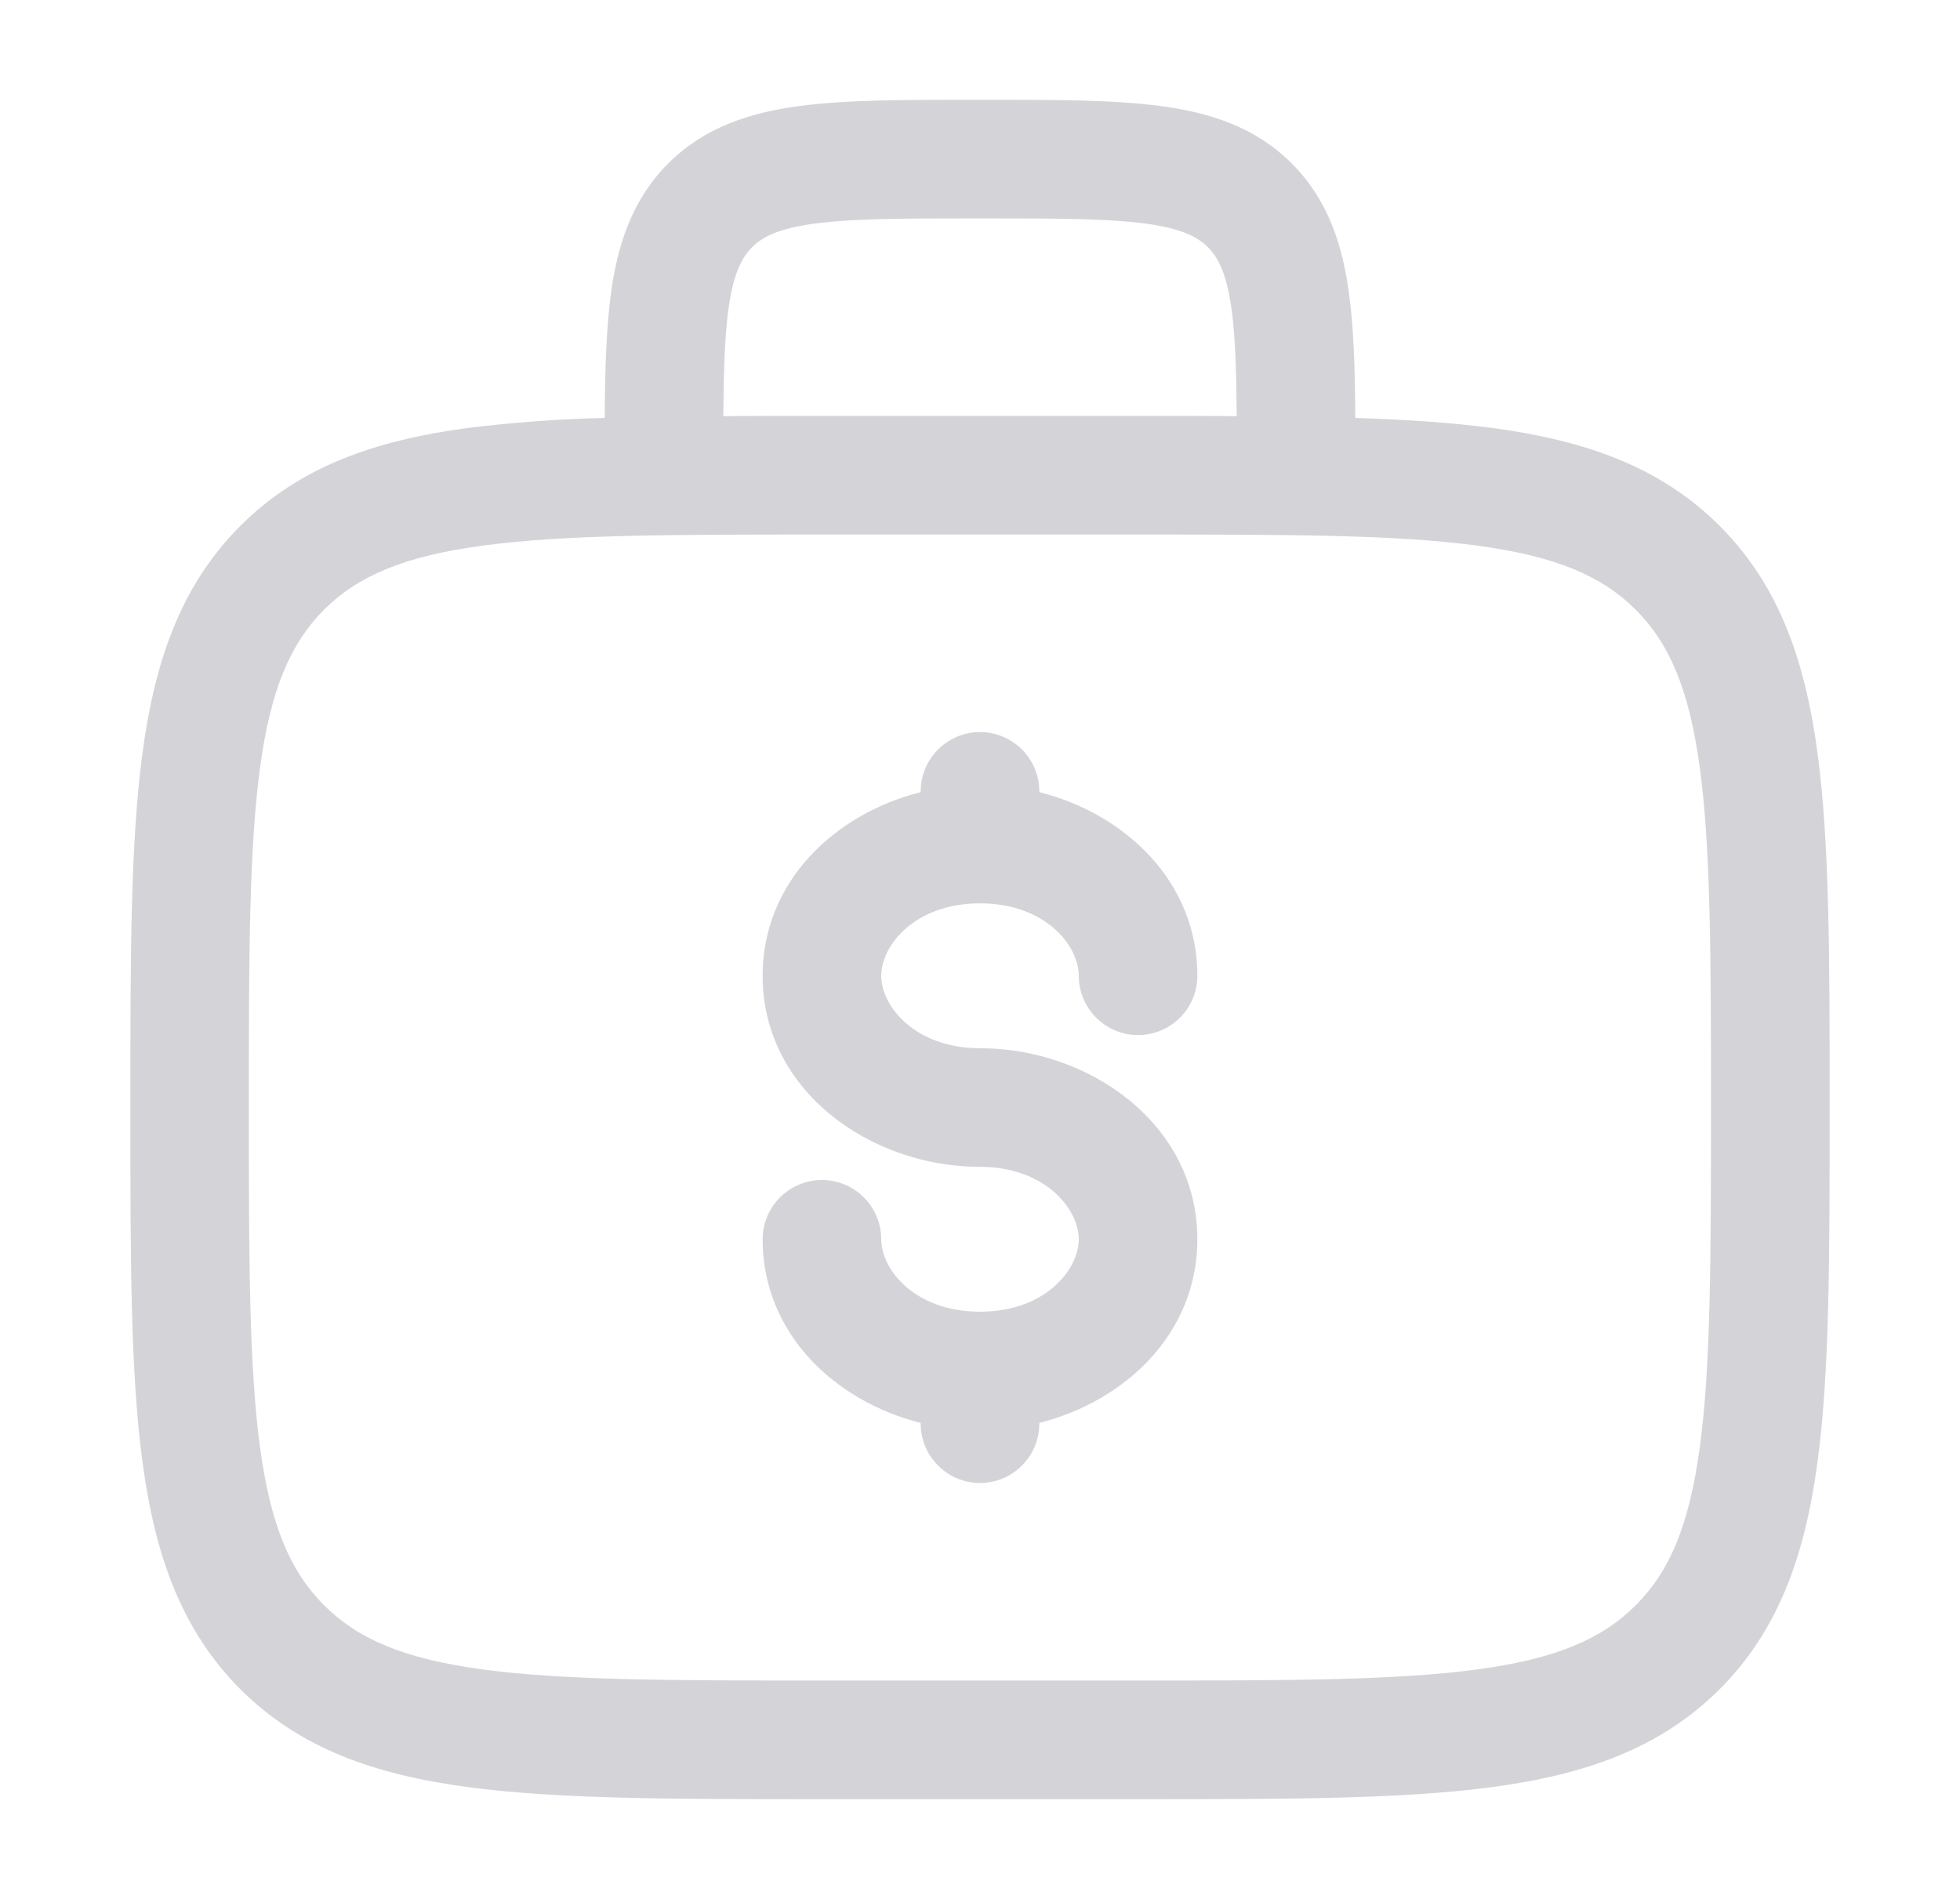 <svg width="32" height="31" viewBox="0 0 31 30" fill="none" xmlns="http://www.w3.org/2000/svg">
<path fill-rule="evenodd" clip-rule="evenodd" d="M15.435 1.562H15.565C16.689 1.562 17.625 1.562 18.367 1.663C19.152 1.768 19.861 2 20.43 2.569C21 3.139 21.233 3.848 21.337 4.631C21.413 5.181 21.431 5.836 21.436 6.594C22.246 6.62 22.969 6.669 23.611 6.754C25.076 6.951 26.262 7.366 27.199 8.301C28.134 9.238 28.549 10.424 28.746 11.889C28.938 13.314 28.938 15.133 28.938 17.43V17.57C28.938 19.867 28.938 21.688 28.746 23.111C28.549 24.576 28.134 25.762 27.199 26.699C26.262 27.634 25.076 28.049 23.611 28.246C22.186 28.438 20.367 28.438 18.07 28.438H12.93C10.633 28.438 8.812 28.438 7.389 28.246C5.924 28.049 4.737 27.634 3.801 26.699C2.866 25.762 2.451 24.576 2.254 23.111C2.062 21.686 2.062 19.867 2.062 17.57V17.43C2.062 15.133 2.062 13.312 2.254 11.889C2.451 10.424 2.866 9.238 3.801 8.301C4.737 7.366 5.924 6.951 7.389 6.754C8.111 6.664 8.837 6.611 9.564 6.594C9.569 5.836 9.589 5.181 9.662 4.631C9.768 3.848 10 3.139 10.569 2.569C11.139 2 11.848 1.769 12.631 1.663C13.375 1.562 14.312 1.562 15.435 1.562ZM11.44 6.565C11.912 6.562 12.409 6.562 12.93 6.562H18.07C18.591 6.562 19.087 6.562 19.56 6.565C19.555 5.853 19.538 5.315 19.48 4.881C19.401 4.305 19.267 4.058 19.105 3.895C18.942 3.732 18.695 3.599 18.117 3.52C17.515 3.44 16.705 3.438 15.5 3.438C14.295 3.438 13.485 3.44 12.881 3.521C12.305 3.599 12.057 3.732 11.895 3.896C11.732 4.059 11.599 4.305 11.52 4.881C11.463 5.314 11.445 5.851 11.44 6.565ZM7.638 8.613C6.38 8.781 5.655 9.099 5.125 9.627C4.598 10.156 4.28 10.881 4.111 12.139C3.939 13.422 3.936 15.116 3.936 17.5C3.936 19.884 3.939 21.578 4.111 22.863C4.28 24.119 4.598 24.844 5.126 25.372C5.655 25.901 6.38 26.219 7.638 26.387C8.922 26.56 10.615 26.562 12.999 26.562H17.999C20.383 26.562 22.076 26.56 23.361 26.387C24.617 26.219 25.343 25.901 25.871 25.372C26.4 24.844 26.718 24.119 26.886 22.861C27.059 21.578 27.061 19.884 27.061 17.5C27.061 15.116 27.059 13.424 26.886 12.137C26.718 10.881 26.4 10.156 25.871 9.627C25.343 9.099 24.617 8.781 23.36 8.613C22.076 8.44 20.383 8.438 17.999 8.438H12.999C10.615 8.438 8.924 8.44 7.638 8.613ZM15.5 11.562C15.749 11.562 15.987 11.661 16.163 11.837C16.339 12.013 16.438 12.251 16.438 12.5V12.512C17.799 12.855 18.938 13.929 18.938 15.416C18.938 15.665 18.839 15.903 18.663 16.079C18.487 16.255 18.249 16.354 18 16.354C17.751 16.354 17.513 16.255 17.337 16.079C17.161 15.903 17.062 15.665 17.062 15.416C17.062 14.936 16.53 14.271 15.5 14.271C14.47 14.271 13.938 14.936 13.938 15.416C13.938 15.896 14.47 16.562 15.5 16.562C17.231 16.562 18.938 17.762 18.938 19.584C18.938 21.071 17.799 22.144 16.438 22.488V22.5C16.438 22.749 16.339 22.987 16.163 23.163C15.987 23.339 15.749 23.438 15.5 23.438C15.251 23.438 15.013 23.339 14.837 23.163C14.661 22.987 14.562 22.749 14.562 22.5V22.488C13.201 22.145 12.062 21.071 12.062 19.584C12.062 19.335 12.161 19.097 12.337 18.921C12.513 18.745 12.751 18.646 13 18.646C13.249 18.646 13.487 18.745 13.663 18.921C13.839 19.097 13.938 19.335 13.938 19.584C13.938 20.064 14.47 20.729 15.5 20.729C16.53 20.729 17.062 20.064 17.062 19.584C17.062 19.104 16.53 18.438 15.5 18.438C13.769 18.438 12.062 17.238 12.062 15.416C12.062 13.929 13.201 12.855 14.562 12.512V12.5C14.562 12.251 14.661 12.013 14.837 11.837C15.013 11.661 15.251 11.562 15.5 11.562Z" fill="#D4D4D8"/>
</svg>
